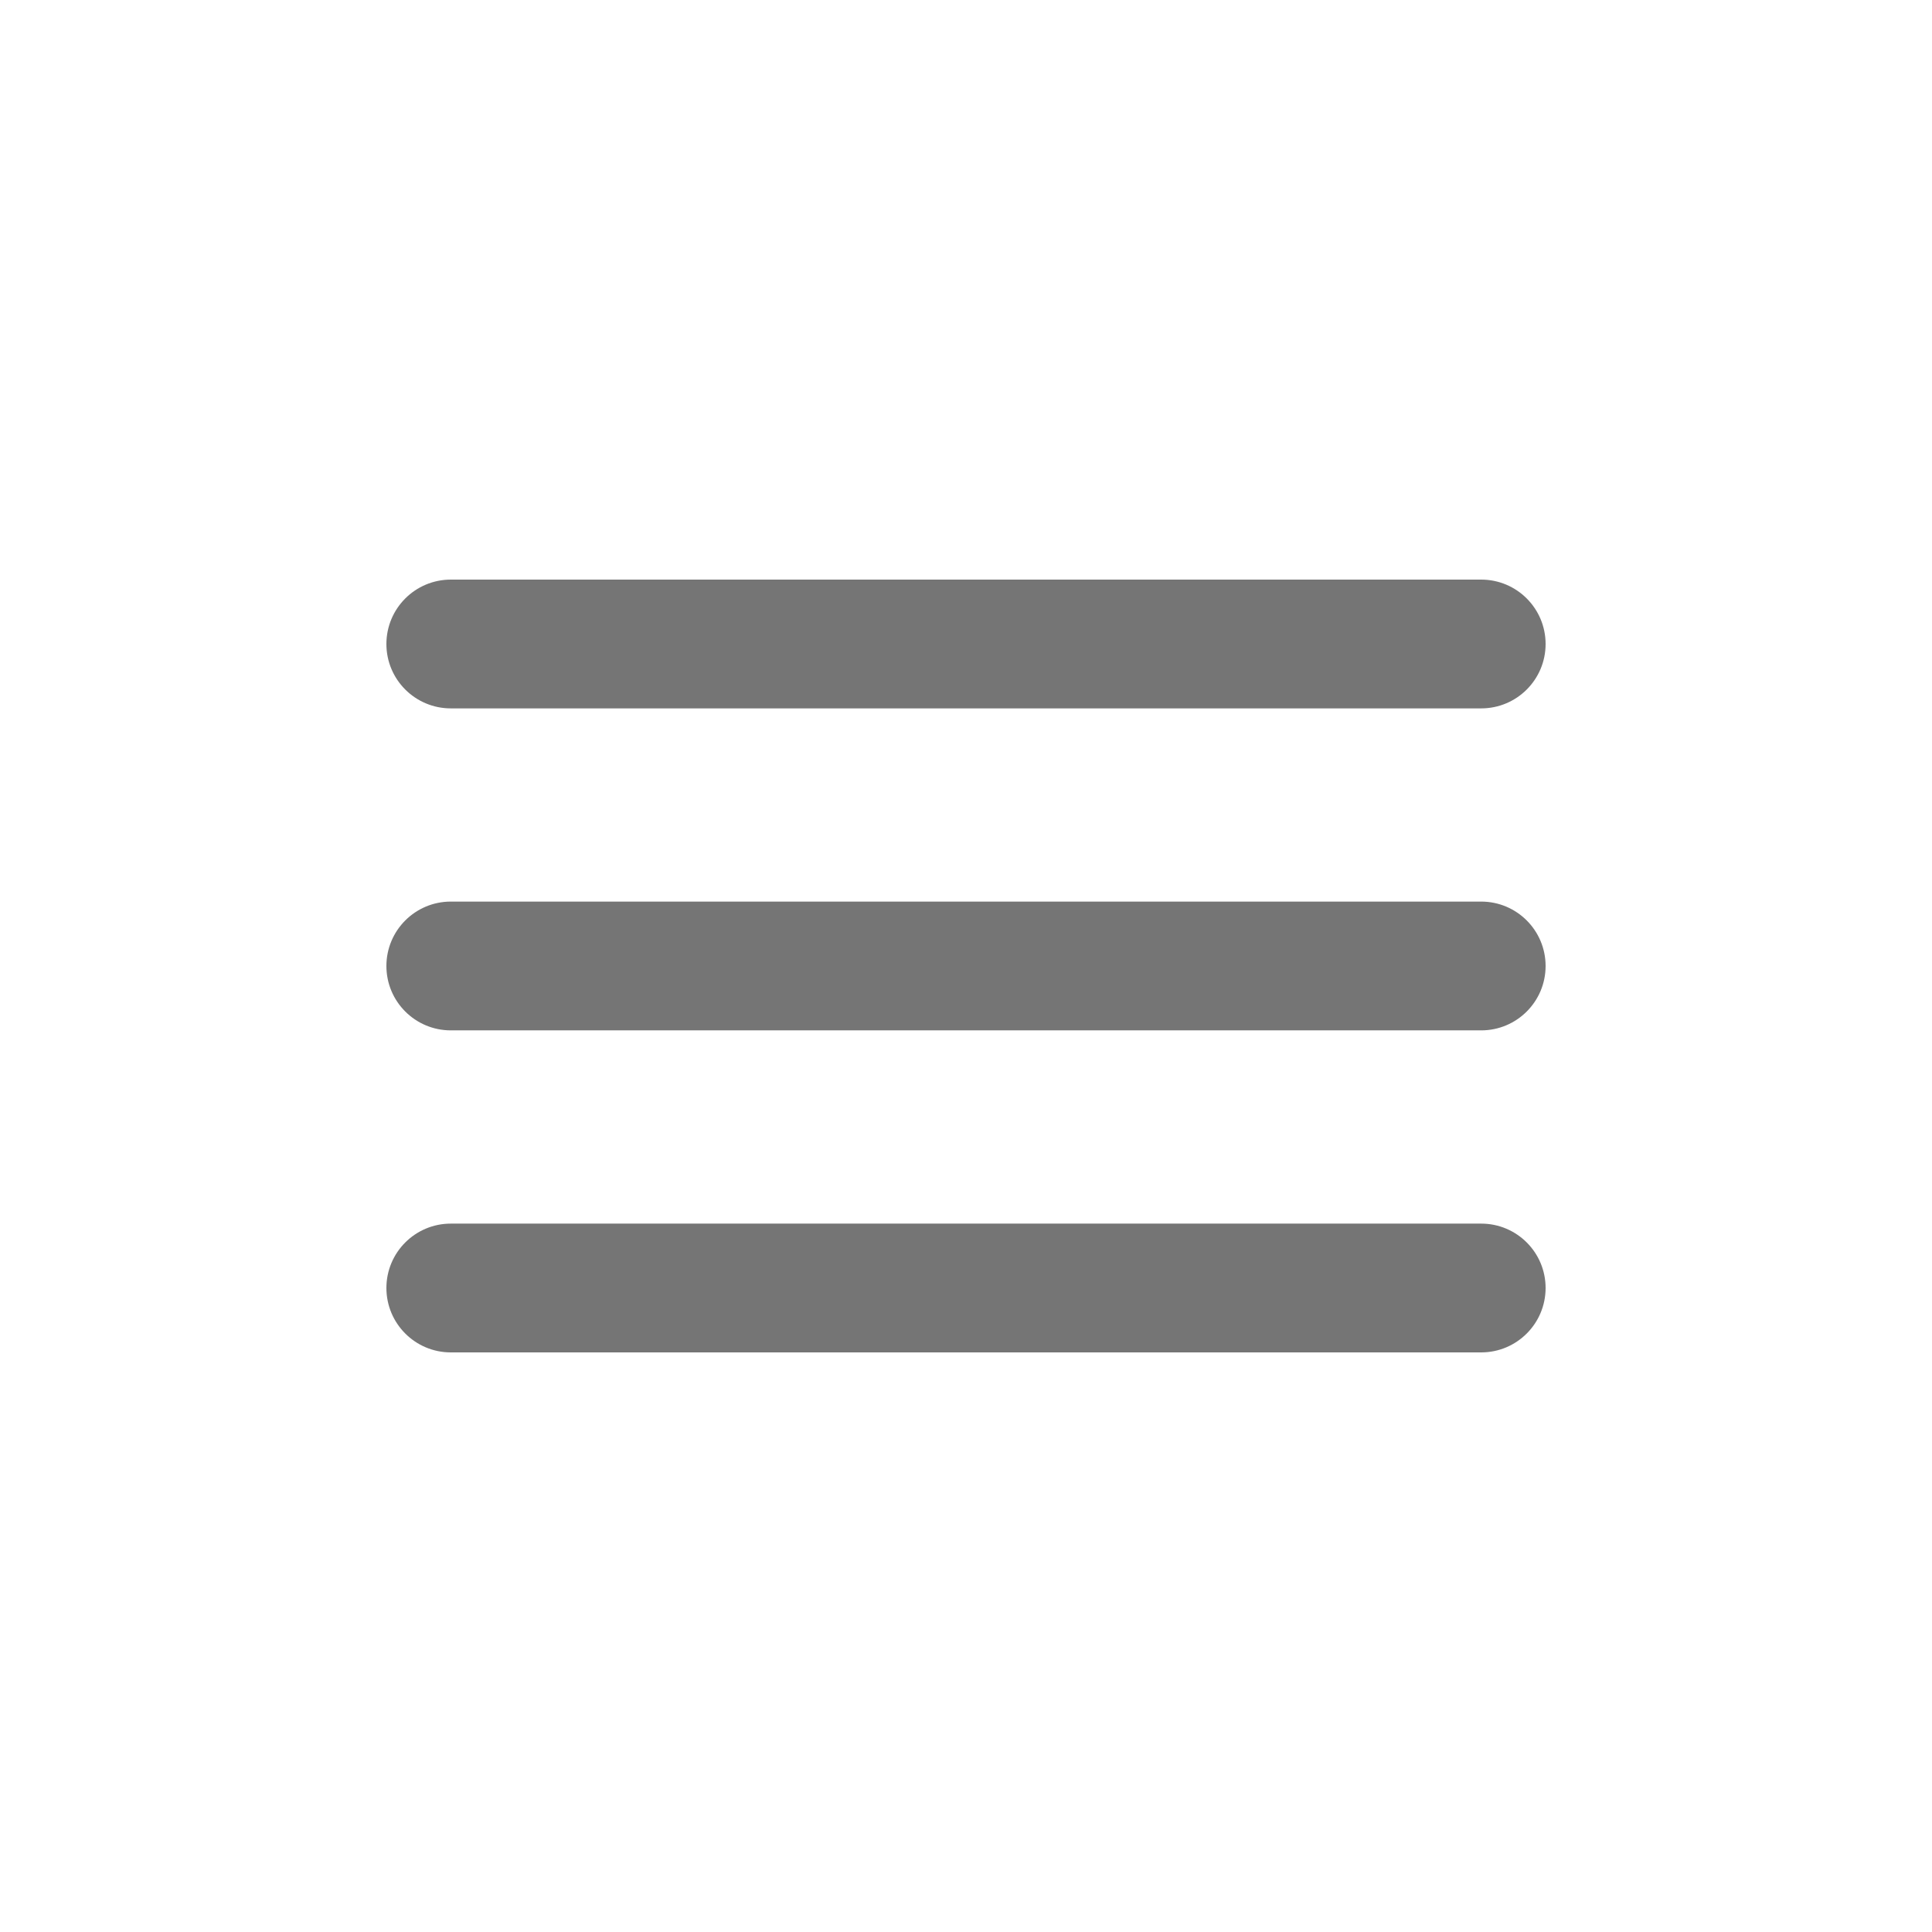 <svg width="44" height="44" viewBox="0 0 44 44" fill="none" xmlns="http://www.w3.org/2000/svg">
<path d="M8.8 29.333C8.8 30.143 9.457 30.8 10.267 30.8H33.733C34.543 30.8 35.2 30.143 35.2 29.333C35.2 28.523 34.543 27.867 33.733 27.867H10.267C9.457 27.867 8.8 28.523 8.8 29.333Z" fill="#757575"/>
<path d="M8.8 22C8.8 22.81 9.457 23.466 10.267 23.466H33.733C34.543 23.466 35.2 22.81 35.2 22C35.2 21.19 34.543 20.533 33.733 20.533H10.267C9.457 20.533 8.8 21.19 8.8 22Z" fill="#757575"/>
<path d="M10.267 13.2C9.457 13.2 8.8 13.857 8.8 14.667C8.8 15.477 9.457 16.133 10.267 16.133H33.733C34.543 16.133 35.2 15.477 35.2 14.667C35.2 13.857 34.543 13.2 33.733 13.2H10.267Z" fill="#757575"/>
</svg>
